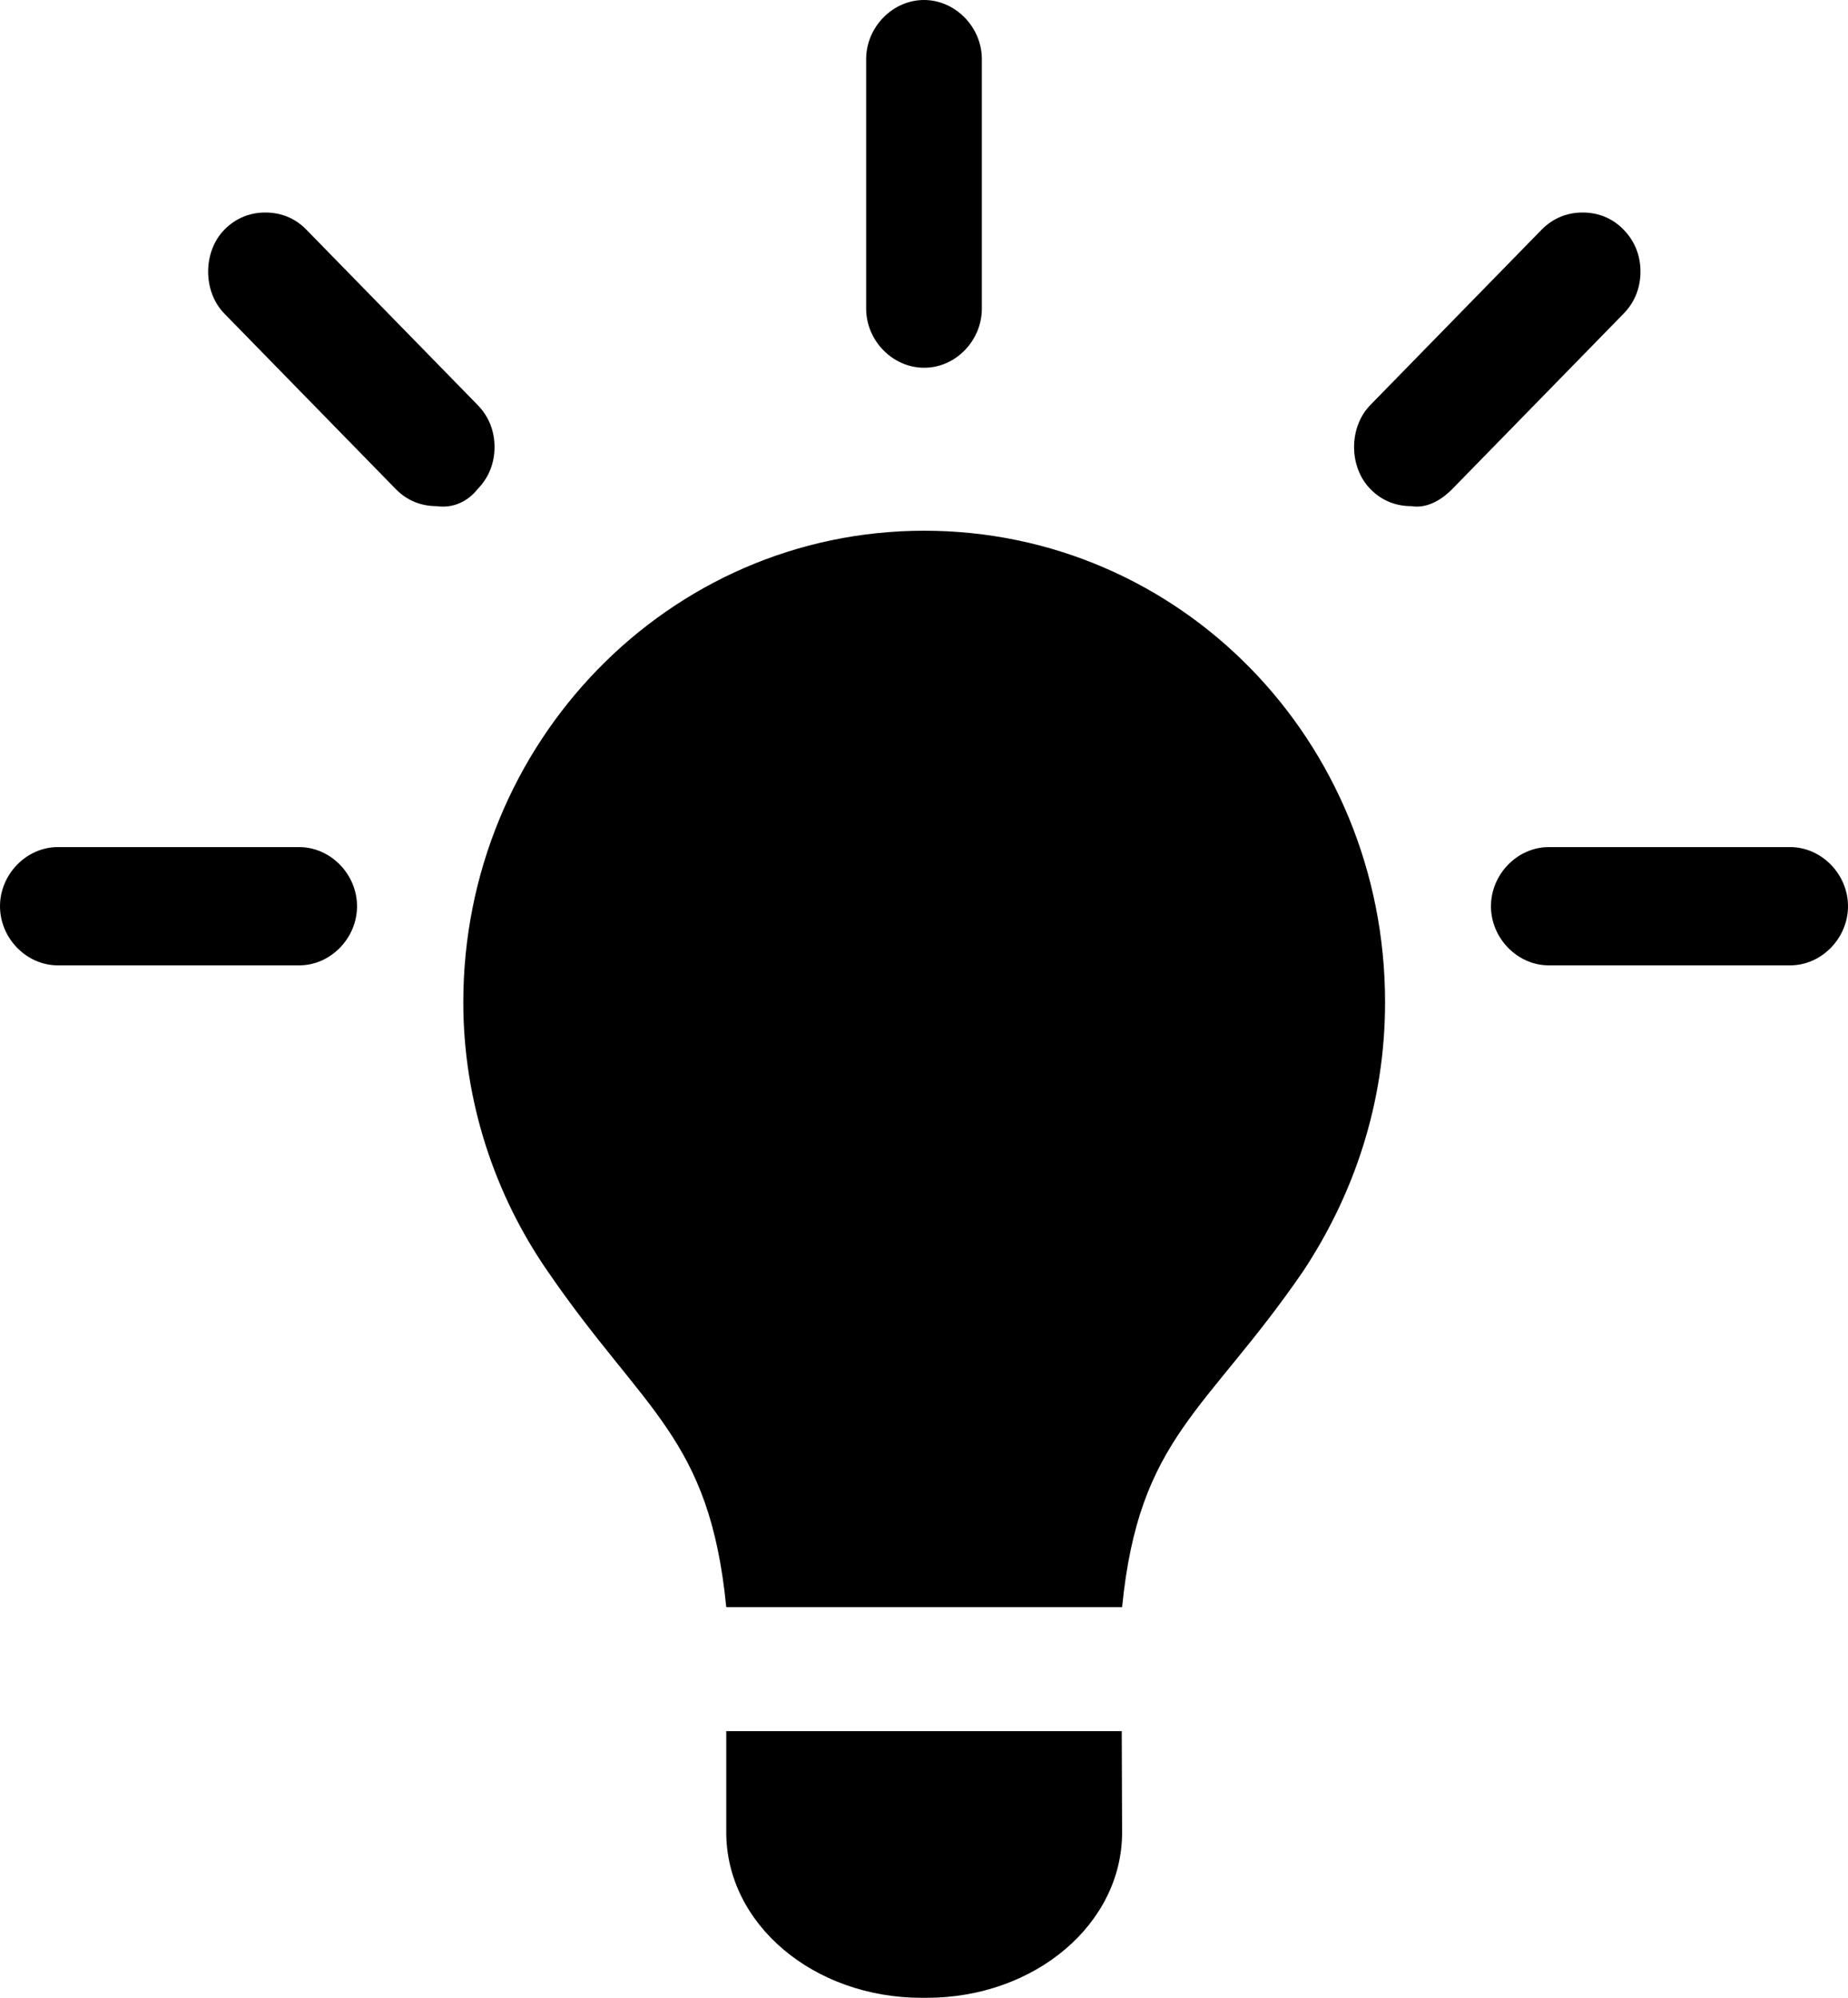 <?xml version="1.0" encoding="utf-8"?>
<!-- Generator: Adobe Illustrator 21.1.0, SVG Export Plug-In . SVG Version: 6.00 Build 0)  -->
<svg version="1.1" id="Warstwa_1" xmlns="http://www.w3.org/2000/svg" xmlns:xlink="http://www.w3.org/1999/xlink" x="0px" y="0px"
	 viewBox="0 0 1000 1081.1" style="enable-background:new 0 0 1000 1081.1;" xml:space="preserve">
<path d="M161.9,522.4c17,0,31.3-14.7,31.3-32c0-17.4-14.4-32-31.3-32H31.3c-17,0-31.3,14.7-31.3,32c0,17.4,14.4,32,31.3,32H161.9z
	 M968.7,522.4c17,0,31.3-14.7,31.3-32c0-17.4-14.4-32-31.3-32H838.1c-17,0-31.3,14.7-31.3,32c0,17.4,14.4,32,31.3,32H968.7z
	 M258.5,264.6c6.5-6.7,9.1-14.7,9.1-22.7c0-8-2.6-16-9.1-22.7l-92.7-94.9c-6.5-6.7-14.4-9.3-22.2-9.3c-7.9,0-15.7,2.7-22.2,9.3
	c-11.7,12-11.7,33.4,0,45.4l92.7,94.9c6.5,6.7,14.4,9.3,22.2,9.3C245.4,275.2,253.3,271.2,258.5,264.6z M785.9,264.6l92.7-94.9
	c6.5-6.7,9.1-14.7,9.1-22.7c0-8-2.6-16-9.1-22.7c-6.5-6.7-14.4-9.3-22.2-9.3c-7.9,0-15.7,2.7-22.2,9.3l-92.7,94.9
	c-11.7,12-11.7,33.4,0,45.4c6.5,6.7,14.4,9.3,22.2,9.3C771.6,275.2,779.4,271.2,785.9,264.6z M531.3,167V32c0-17.4-14.4-32-31.3-32
	c-17,0-31.3,14.7-31.3,32v135c0,17.4,14.4,32,31.3,32C517,199.1,531.3,184.4,531.3,167z M607,936.8H393v54.8
	c0,49.4,47,89.5,105.8,89.5h2.6c58.8,0,105.8-40.1,105.8-89.5L607,936.8z M393,869.7c-9.1-92.2-44.4-105.5-96.6-181.7
	c-28.7-41.4-45.7-92.2-45.7-145.6c0-140.3,111-255.2,249.4-255.2c138.4,0,249.4,113.6,249.4,255.2c0,54.8-17,104.2-44.4,145.6
	c-52.2,76.1-88.8,89.5-97.9,181.7H393z"/>
</svg>
